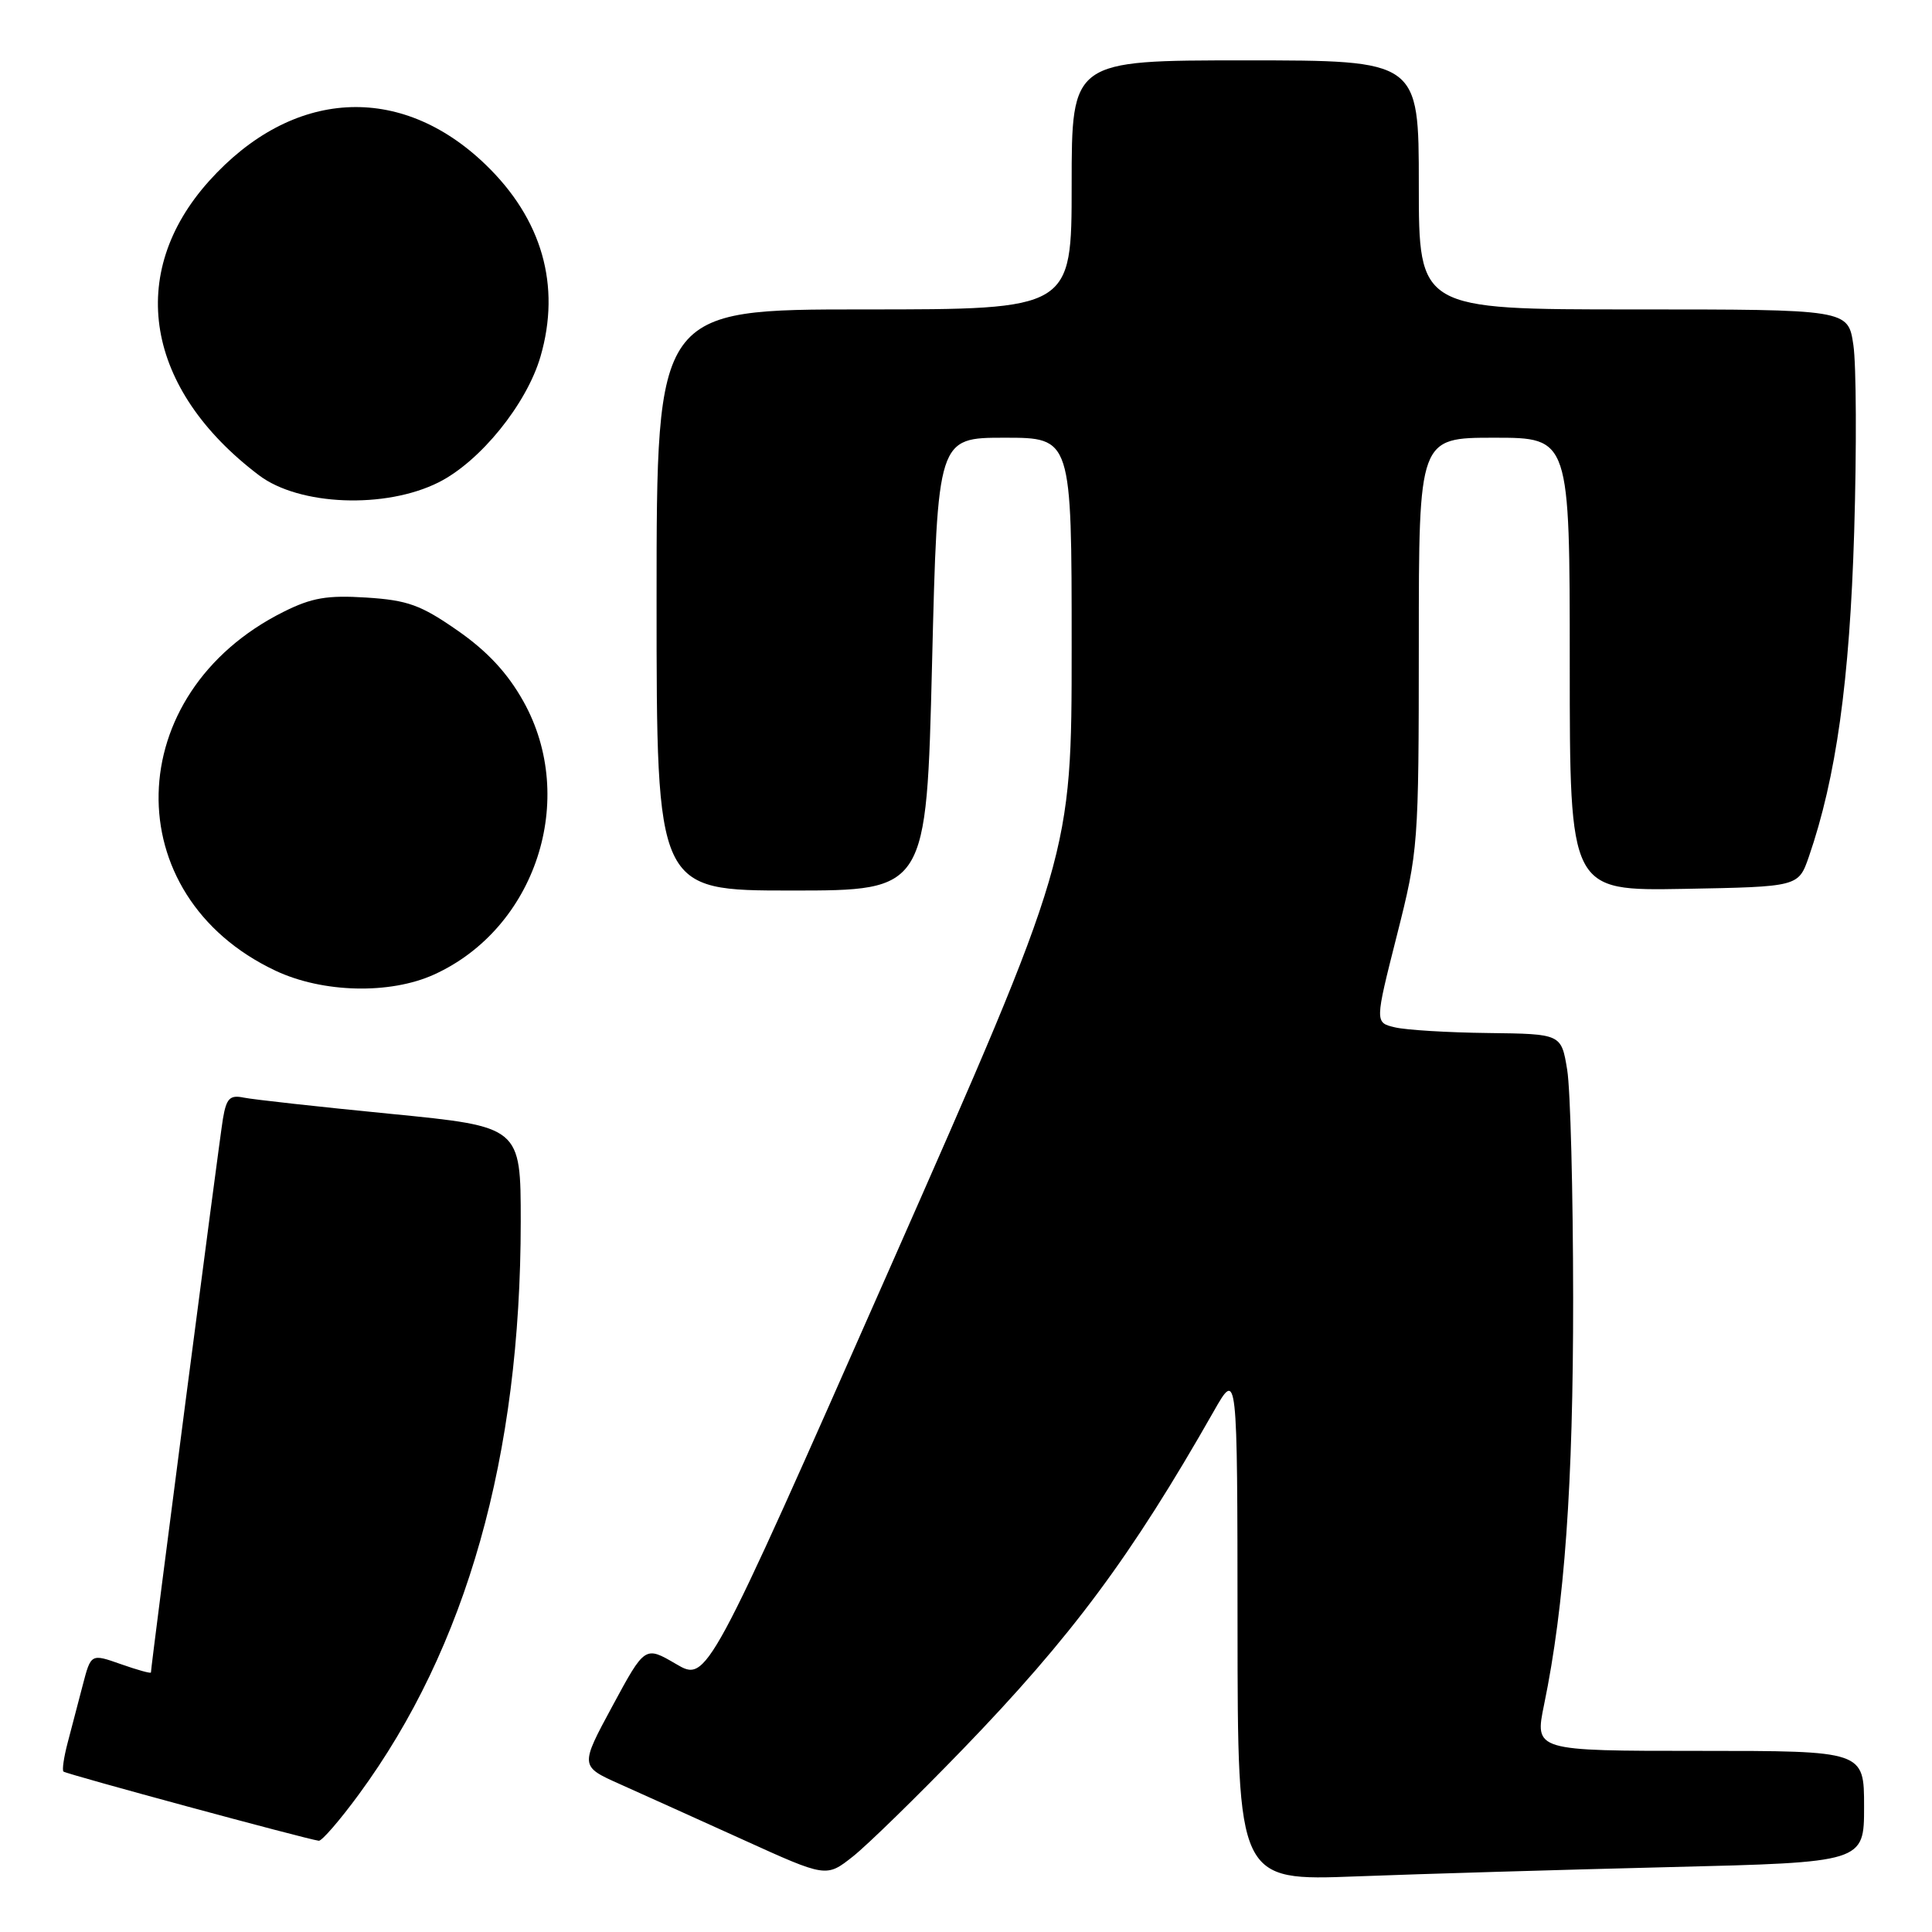 <?xml version="1.0" encoding="UTF-8" standalone="no"?>
<!DOCTYPE svg PUBLIC "-//W3C//DTD SVG 1.1//EN" "http://www.w3.org/Graphics/SVG/1.1/DTD/svg11.dtd" >
<svg xmlns="http://www.w3.org/2000/svg" xmlns:xlink="http://www.w3.org/1999/xlink" version="1.1" viewBox="0 0 256 256">
 <g >
 <path fill="currentColor"
d=" M 127.52 231.84 C 142.00 216.86 149.87 206.27 160.83 187.00 C 163.96 181.50 163.96 181.50 163.98 215.36 C 164.00 249.23 164.00 249.23 179.75 248.63 C 188.41 248.30 207.09 247.75 221.25 247.40 C 247.00 246.77 247.00 246.77 247.00 239.39 C 247.00 232.00 247.00 232.00 225.17 232.00 C 203.34 232.00 203.34 232.00 204.60 225.87 C 207.32 212.68 208.46 196.71 208.45 172.00 C 208.44 157.97 208.09 144.36 207.66 141.75 C 206.88 137.00 206.88 137.00 197.19 136.88 C 191.86 136.82 186.30 136.48 184.84 136.13 C 182.17 135.50 182.17 135.50 185.08 124.00 C 187.94 112.70 187.99 112.04 188.00 85.25 C 188.00 58.00 188.00 58.00 198.00 58.00 C 208.00 58.00 208.00 58.00 208.00 88.03 C 208.00 118.05 208.00 118.05 223.15 117.78 C 238.30 117.50 238.30 117.50 239.68 113.53 C 243.30 103.04 245.09 90.23 245.69 70.45 C 246.02 59.43 245.97 48.29 245.58 45.70 C 244.88 41.00 244.88 41.00 216.44 41.00 C 188.00 41.00 188.00 41.00 188.00 24.50 C 188.00 8.00 188.00 8.00 165.00 8.00 C 142.00 8.00 142.00 8.00 142.00 24.50 C 142.00 41.00 142.00 41.00 114.50 41.00 C 87.00 41.00 87.00 41.00 87.00 79.50 C 87.00 118.00 87.00 118.00 104.88 118.00 C 122.76 118.00 122.76 118.00 123.50 88.00 C 124.24 58.00 124.24 58.00 133.12 58.00 C 142.00 58.00 142.00 58.00 142.00 85.71 C 142.00 113.42 142.00 113.42 117.85 168.16 C 93.69 222.90 93.69 222.90 89.58 220.49 C 85.46 218.08 85.46 218.08 81.15 226.06 C 76.84 234.04 76.84 234.04 82.17 236.42 C 85.10 237.73 92.45 241.05 98.50 243.79 C 109.49 248.78 109.49 248.78 113.02 245.99 C 114.96 244.45 121.48 238.08 127.52 231.84 Z  M 47.56 237.75 C 61.83 218.31 68.99 192.95 69.00 161.89 C 69.00 149.29 69.00 149.29 51.75 147.59 C 42.26 146.66 33.51 145.69 32.30 145.44 C 30.46 145.06 30.00 145.52 29.54 148.24 C 29.07 151.01 20.00 220.76 20.00 221.61 C 20.00 221.78 18.21 221.28 16.02 220.51 C 12.05 219.11 12.05 219.11 10.96 223.30 C 10.36 225.61 9.46 229.05 8.96 230.94 C 8.46 232.84 8.21 234.55 8.41 234.74 C 8.74 235.07 40.57 243.69 42.24 243.91 C 42.64 243.96 45.04 241.19 47.56 237.75 Z  M 57.52 129.13 C 70.99 123.01 76.60 105.87 69.35 92.93 C 67.25 89.17 64.57 86.29 60.63 83.55 C 55.76 80.16 54.02 79.53 48.55 79.18 C 43.35 78.85 41.31 79.20 37.57 81.07 C 15.98 91.85 15.38 118.66 36.50 128.62 C 42.75 131.57 51.67 131.79 57.52 129.13 Z  M 58.13 63.91 C 63.64 61.14 69.79 53.54 71.62 47.24 C 74.35 37.84 71.83 29.02 64.33 21.80 C 53.03 10.91 38.69 11.76 27.71 23.98 C 16.67 36.26 19.26 51.58 34.31 62.97 C 39.64 67.01 51.07 67.46 58.13 63.91 Z "/>
</g>
</svg>
